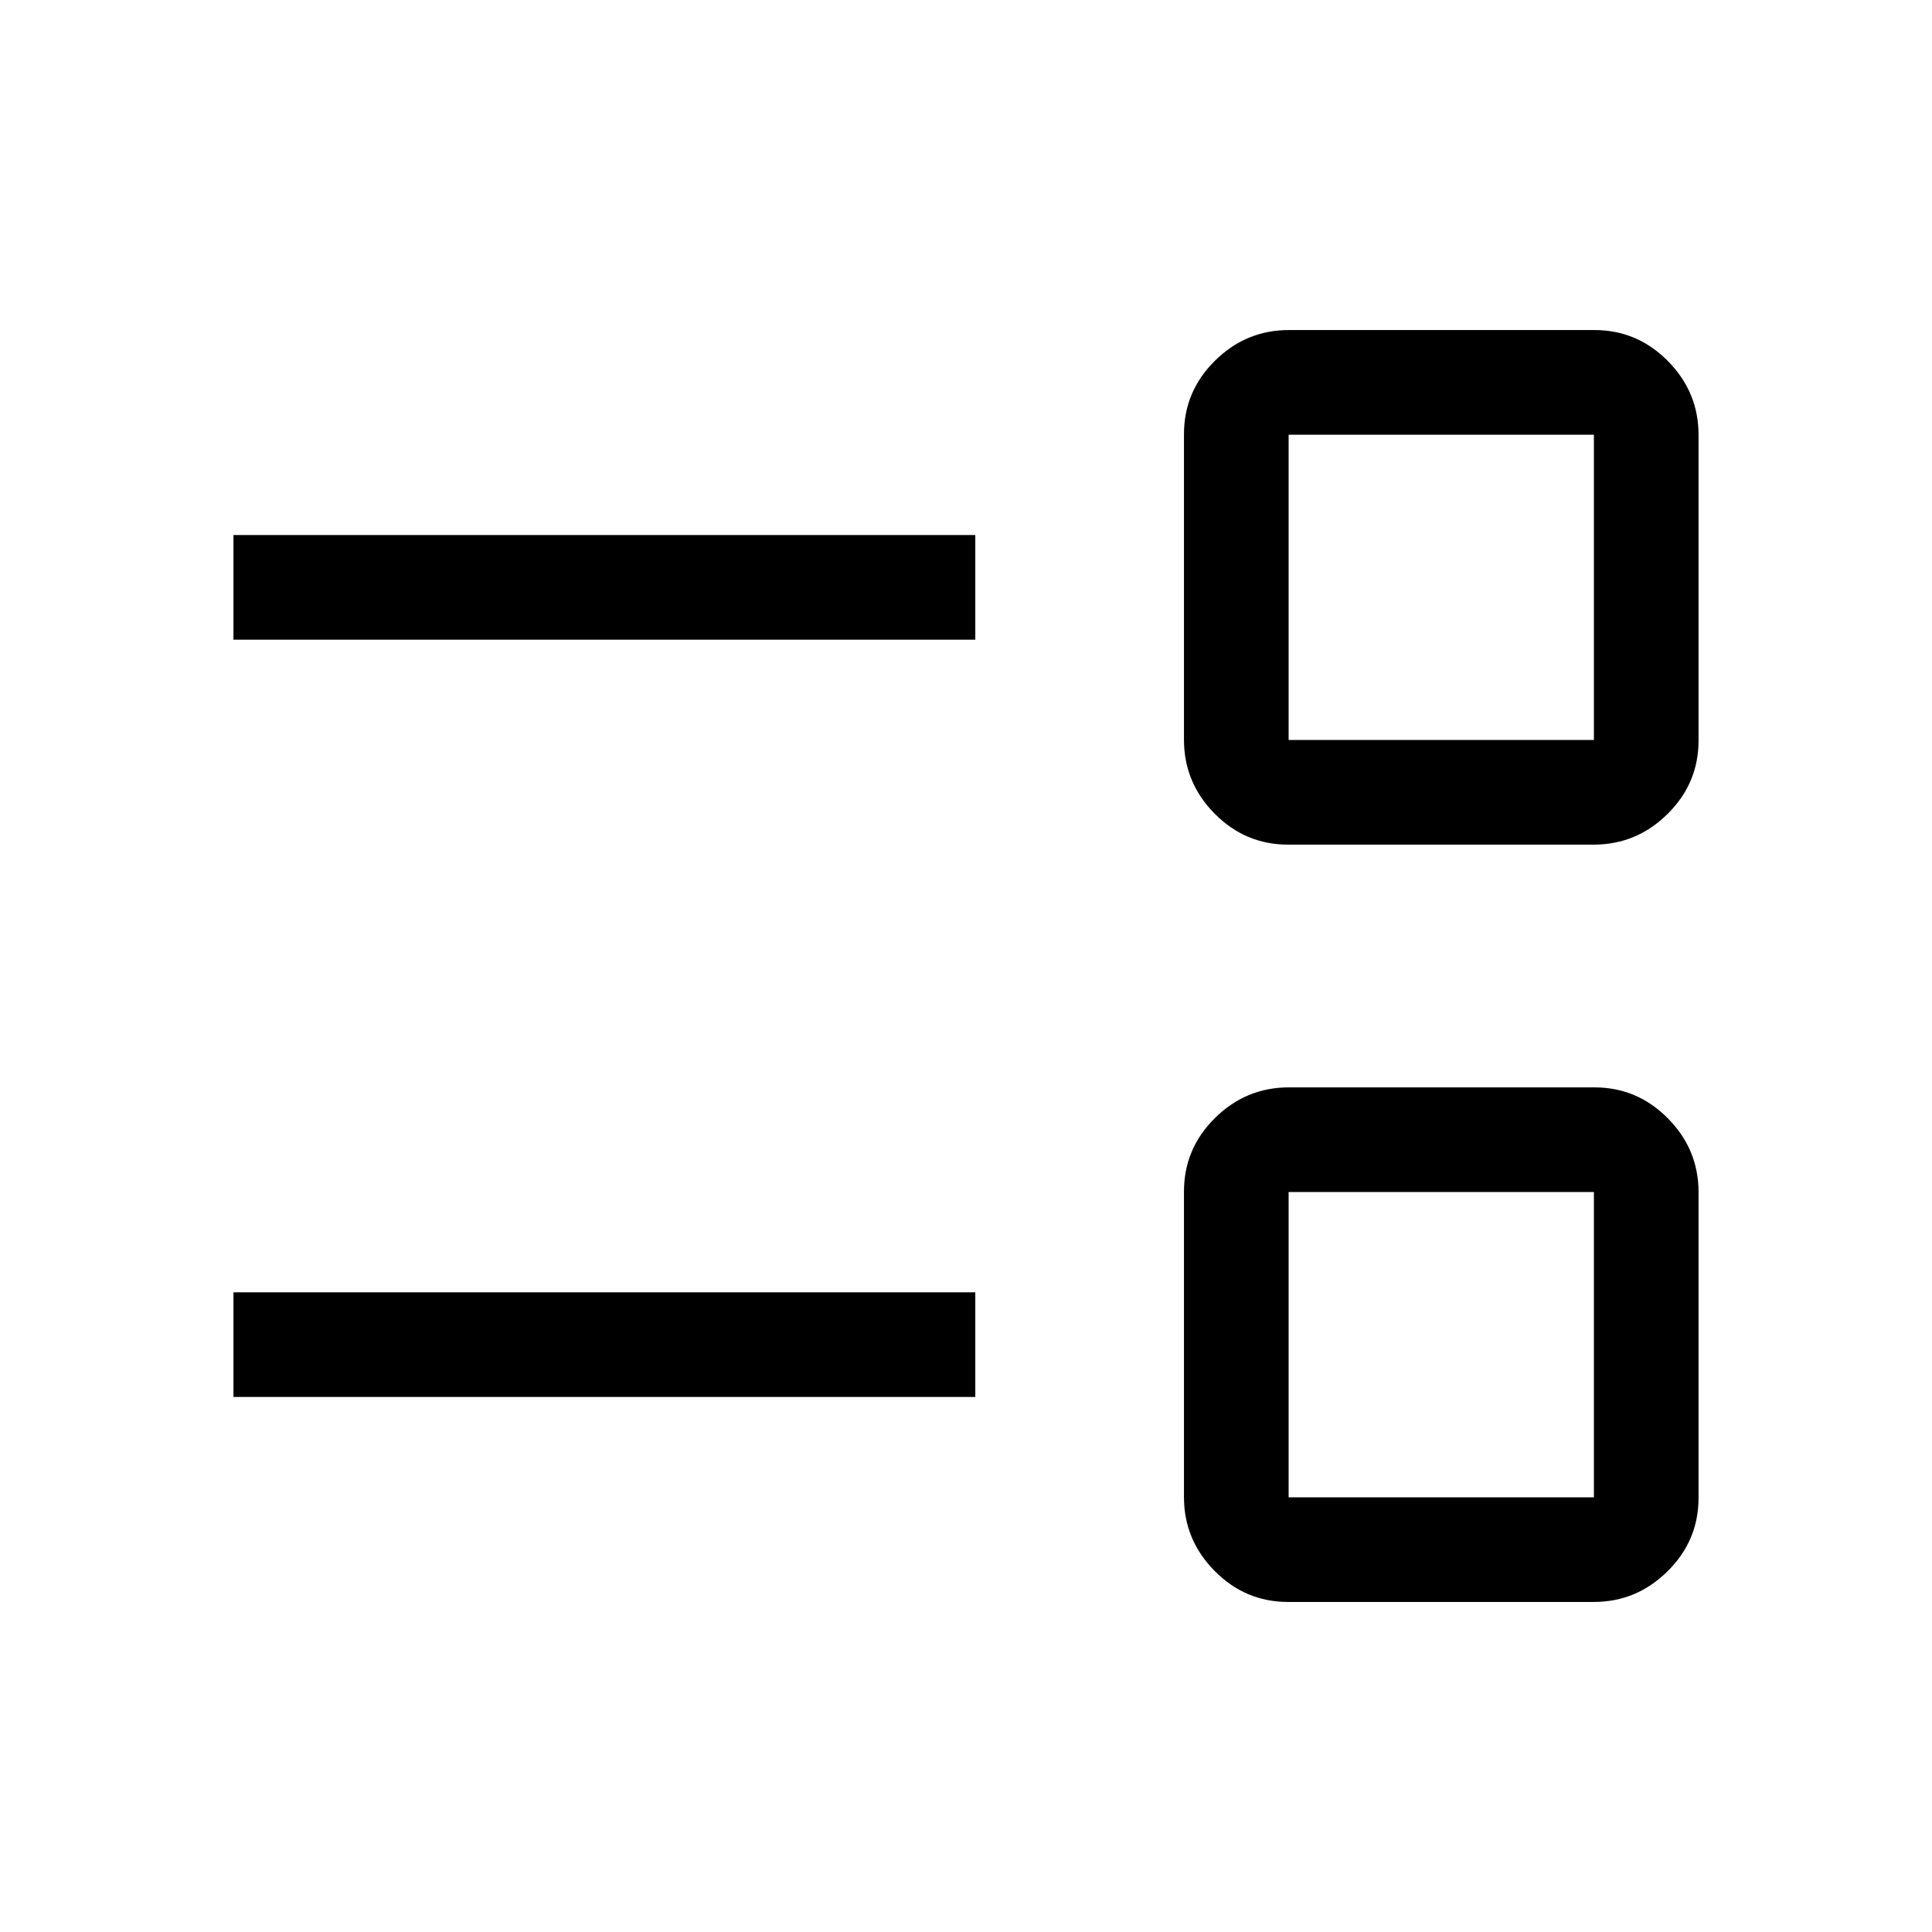 <svg xmlns="http://www.w3.org/2000/svg" height="20" viewBox="0 -960 960 960" width="20"><path d="M640.04-164q-21.27 0-36.5-15.41-15.23-15.4-15.23-36.68v-151.87q0-21.27 15.4-36.5 15.41-15.23 36.69-15.23h151.86q21.28 0 36.51 15.4Q844-388.88 844-367.6v151.86q0 21.28-15.41 36.51Q813.19-164 791.91-164H640.04Zm.27-52H792v-151.69H640.31V-216ZM116-265.85v-52h368.62v52H116Zm524.04-274.46q-21.27 0-36.5-15.4-15.23-15.41-15.23-36.69v-151.86q0-21.28 15.4-36.51Q619.12-796 640.4-796h151.86q21.28 0 36.51 15.41Q844-765.19 844-743.91v151.87q0 21.27-15.41 36.5-15.4 15.23-36.68 15.23H640.04Zm.27-52H792V-744H640.31v151.69ZM116-642.15v-52h368.62v52H116Zm600.15 350.3Zm0-376.3Z"/></svg>